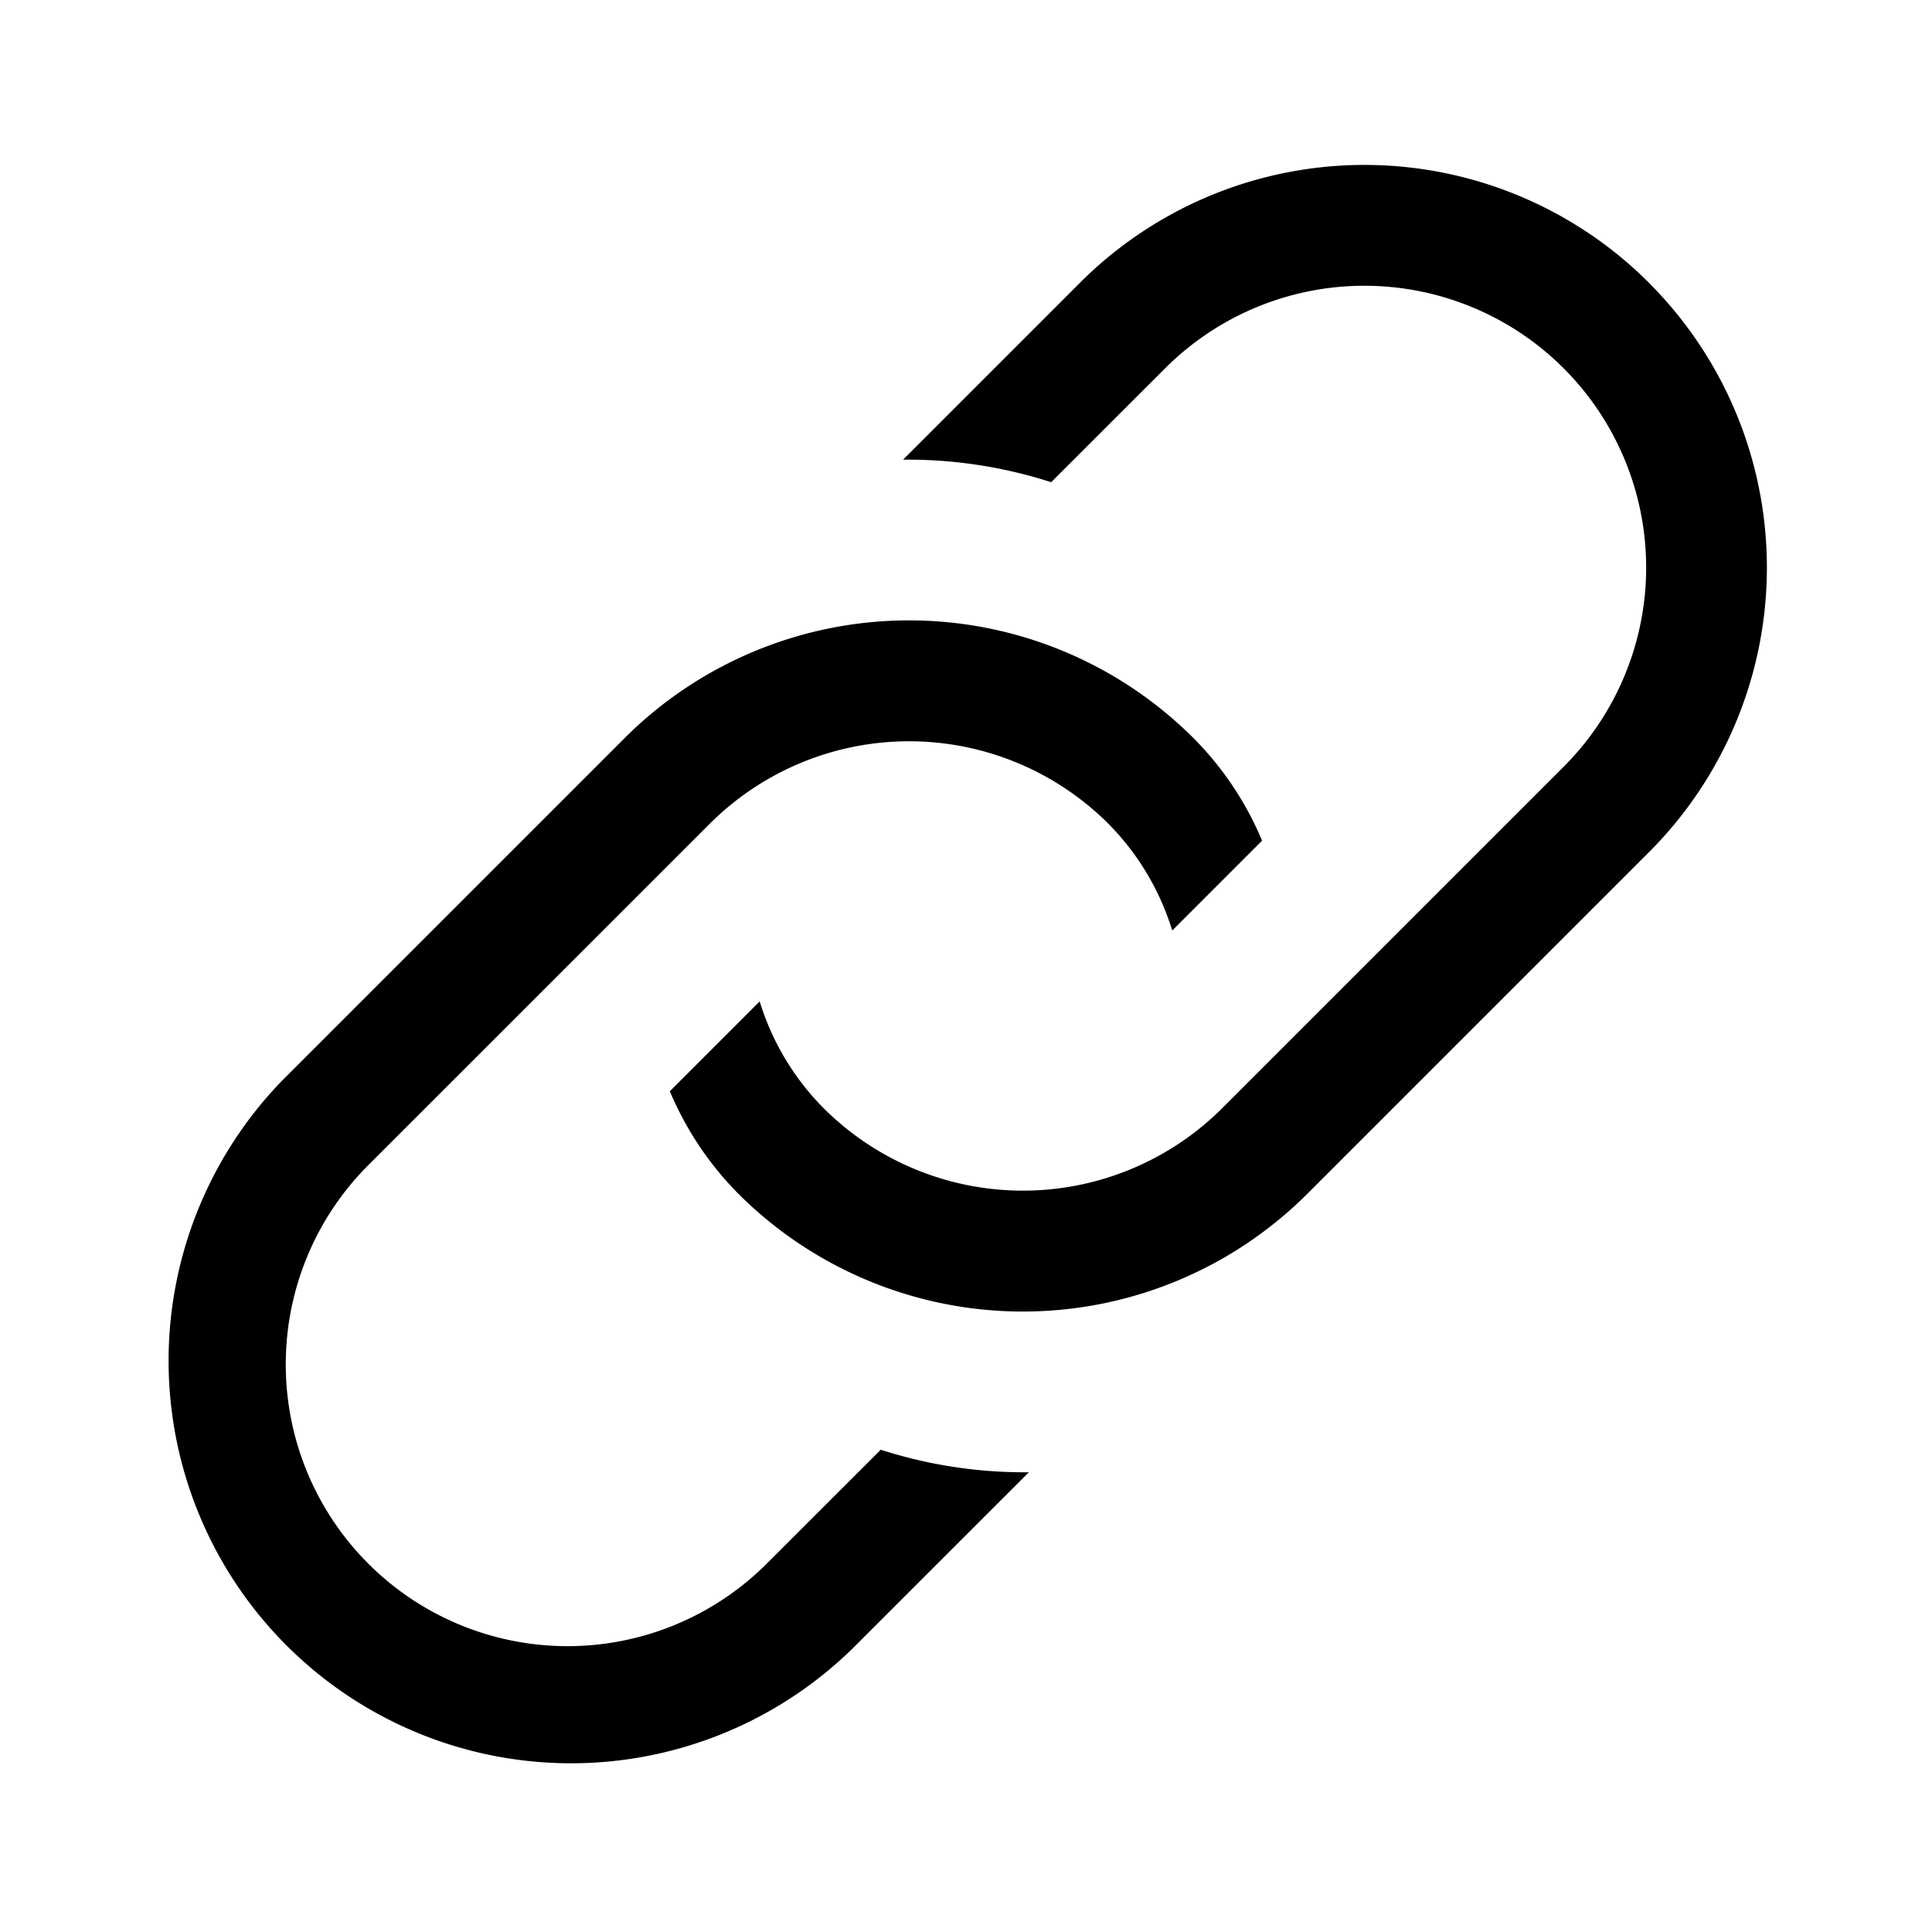 <svg fill="none" viewBox="0 0 24 24" xmlns="http://www.w3.org/2000/svg">
  <path fill="currentColor" d="M20.485 3.514a4.998 4.998 0 0 0-7.071 0L11.218 5.71a5.822 5.822 0 0 1 1.84.28l1.416-1.415a3.5 3.5 0 0 1 4.95 4.95l-4.242 4.242a3.504 3.504 0 0 1-4.95 0 3.225 3.225 0 0 1-.795-1.327l-1.116 1.116c.2.475.488.907.85 1.272a5 5 0 0 0 7.071 0l4.243-4.243a5 5 0 0 0 0-7.07Zm-10.96 15.91a3.5 3.5 0 1 1-4.95-4.95l4.243-4.242a3.504 3.504 0 0 1 4.95 0c.368.371.64.827.794 1.327l1.116-1.116a3.984 3.984 0 0 0-.85-1.272 5 5 0 0 0-7.071 0l-4.243 4.243a5 5 0 0 0 7.071 7.07l2.196-2.195a5.82 5.82 0 0 1-1.84-.28l-1.416 1.415Z"/>
</svg>
